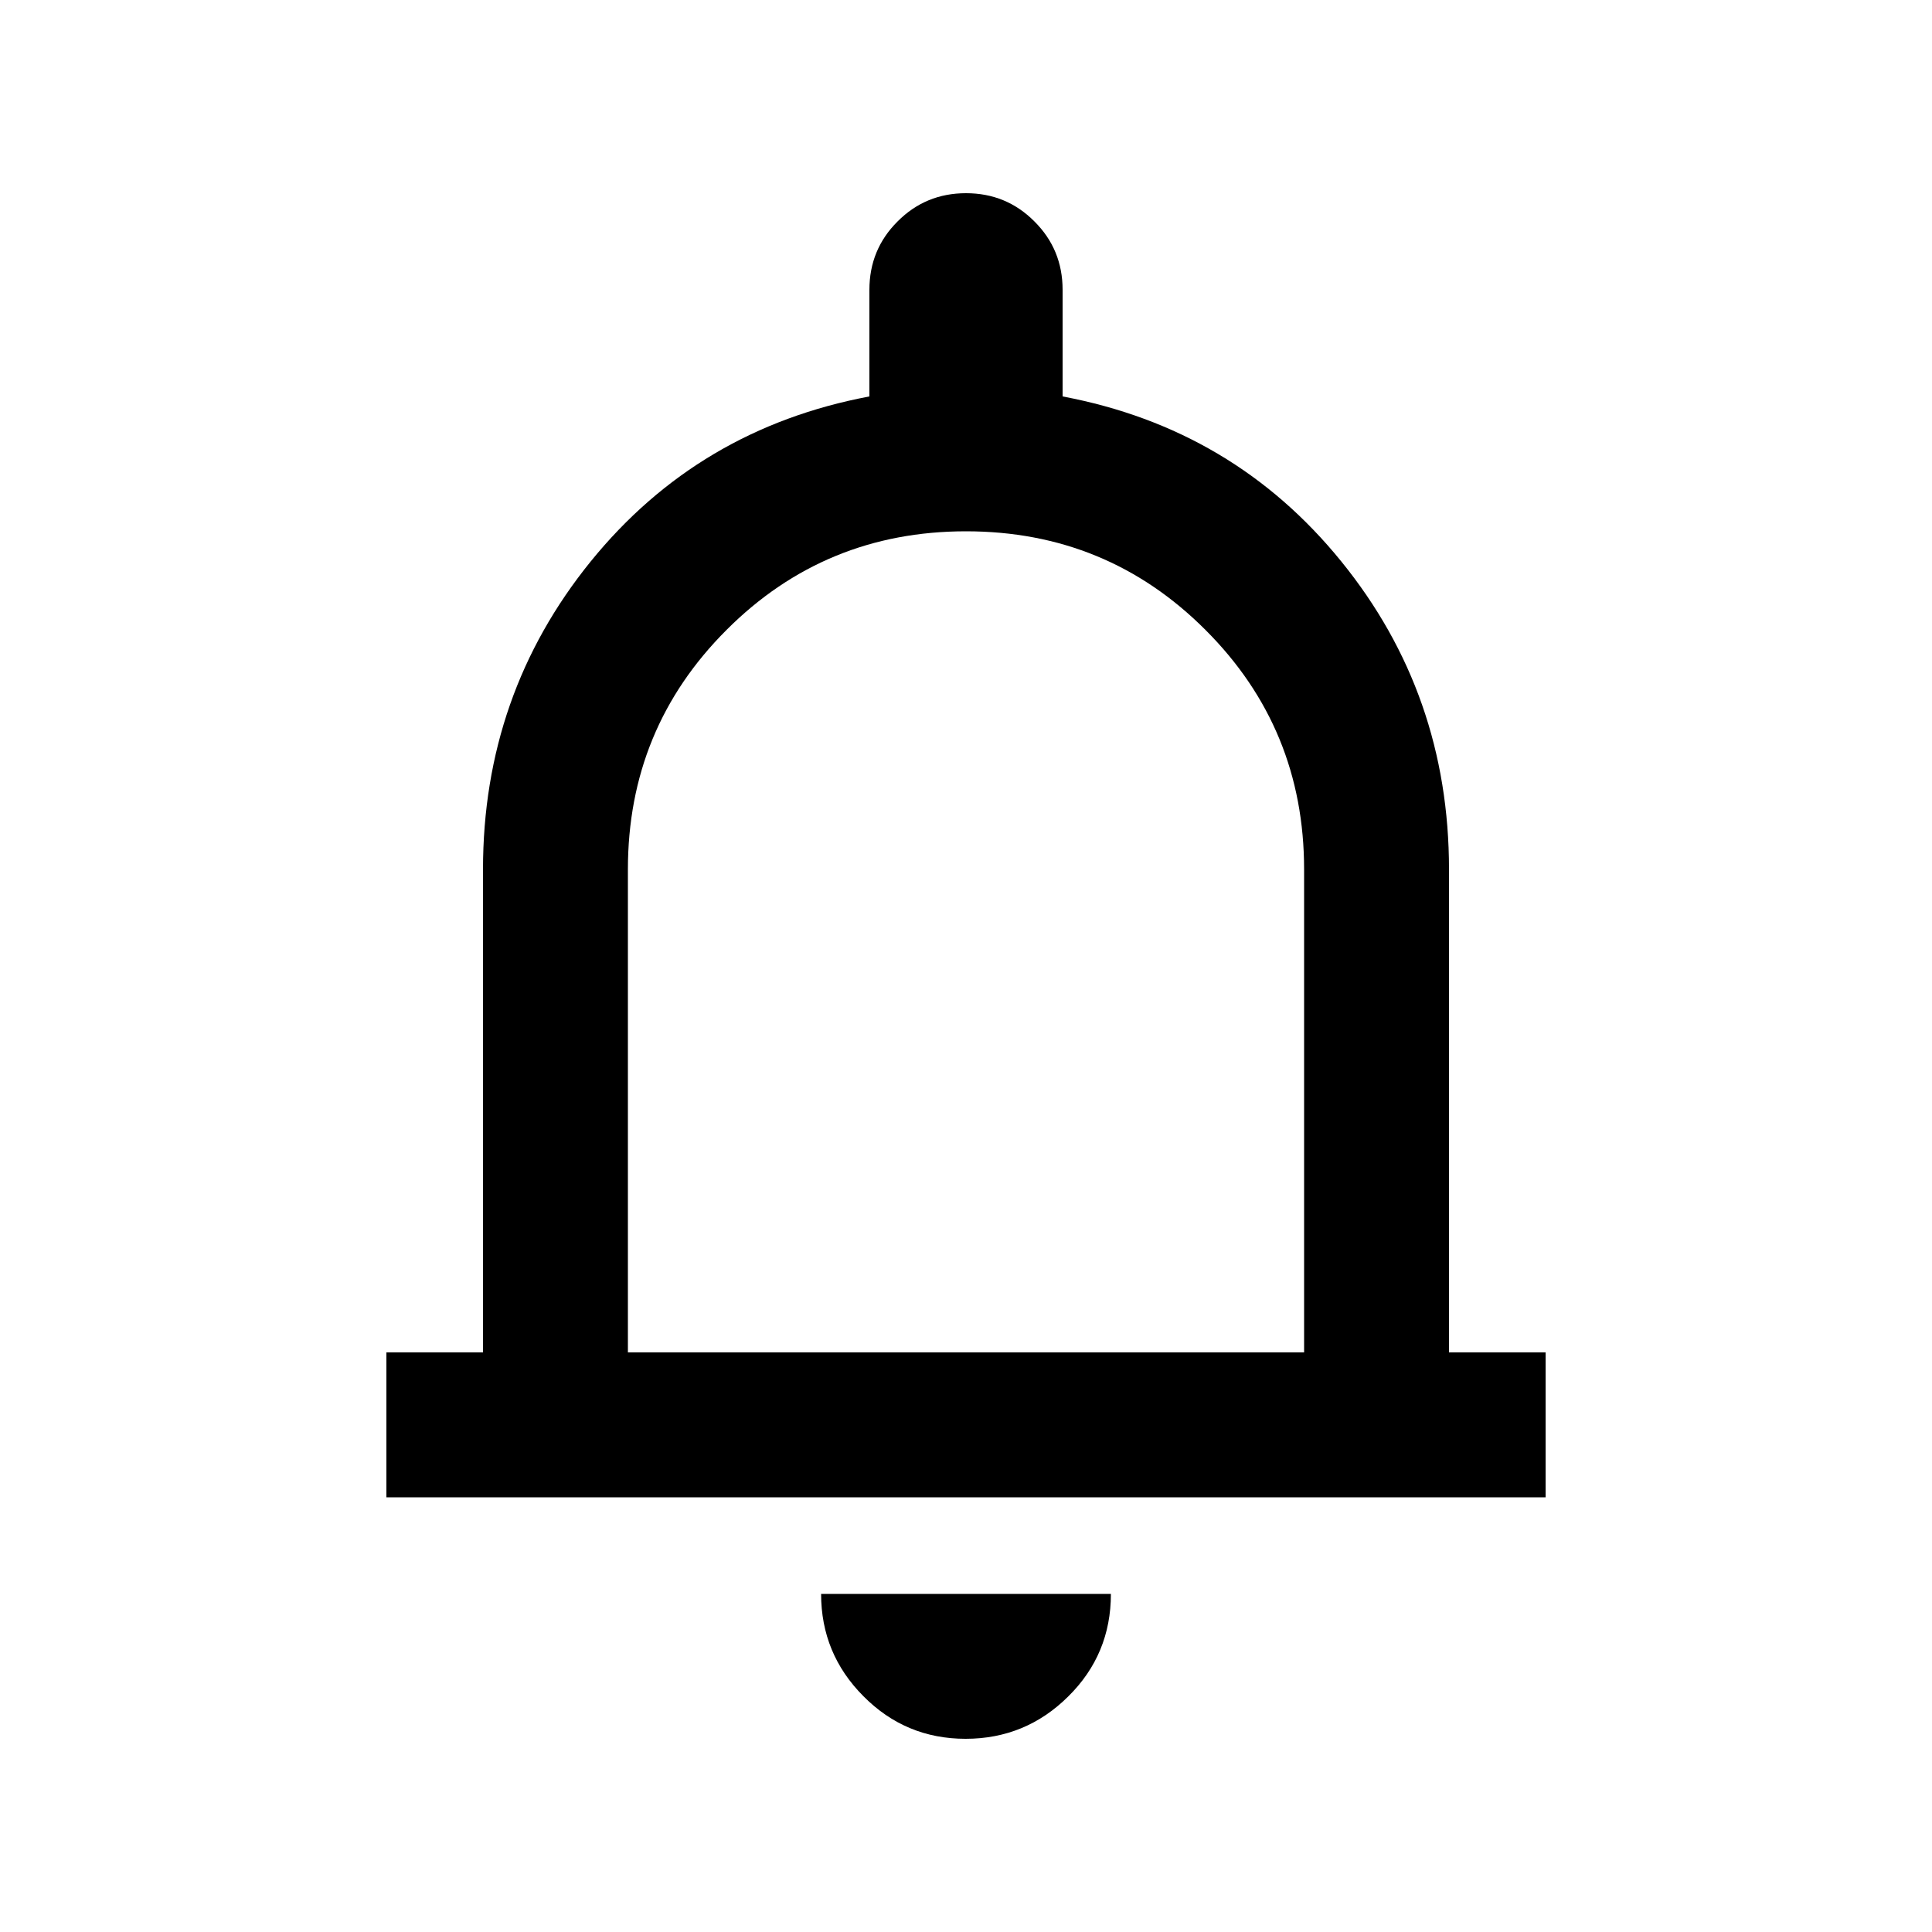<svg width="20" height="20" viewBox="0 0 20 20" fill="none" xmlns="http://www.w3.org/2000/svg">
<path d="M4 15.5V14H5V9C5 7.792 5.372 6.729 6.115 5.812C6.858 4.896 7.819 4.326 9 4.104V3C9 2.722 9.097 2.486 9.292 2.292C9.486 2.097 9.722 2 10 2C10.278 2 10.514 2.097 10.708 2.292C10.903 2.486 11 2.722 11 3V4.104C12.181 4.326 13.142 4.896 13.885 5.812C14.629 6.729 15 7.792 15 9V14H16V15.5H4ZM9.996 18C9.582 18 9.229 17.853 8.938 17.559C8.646 17.266 8.5 16.913 8.5 16.5H11.5C11.5 16.917 11.353 17.271 11.058 17.562C10.764 17.854 10.409 18 9.996 18ZM6.5 14H13.5V9C13.5 8.028 13.16 7.201 12.479 6.521C11.799 5.84 10.972 5.5 10 5.5C9.028 5.5 8.201 5.84 7.521 6.521C6.84 7.201 6.5 8.028 6.5 9V14Z" fill="black"/>
</svg>

